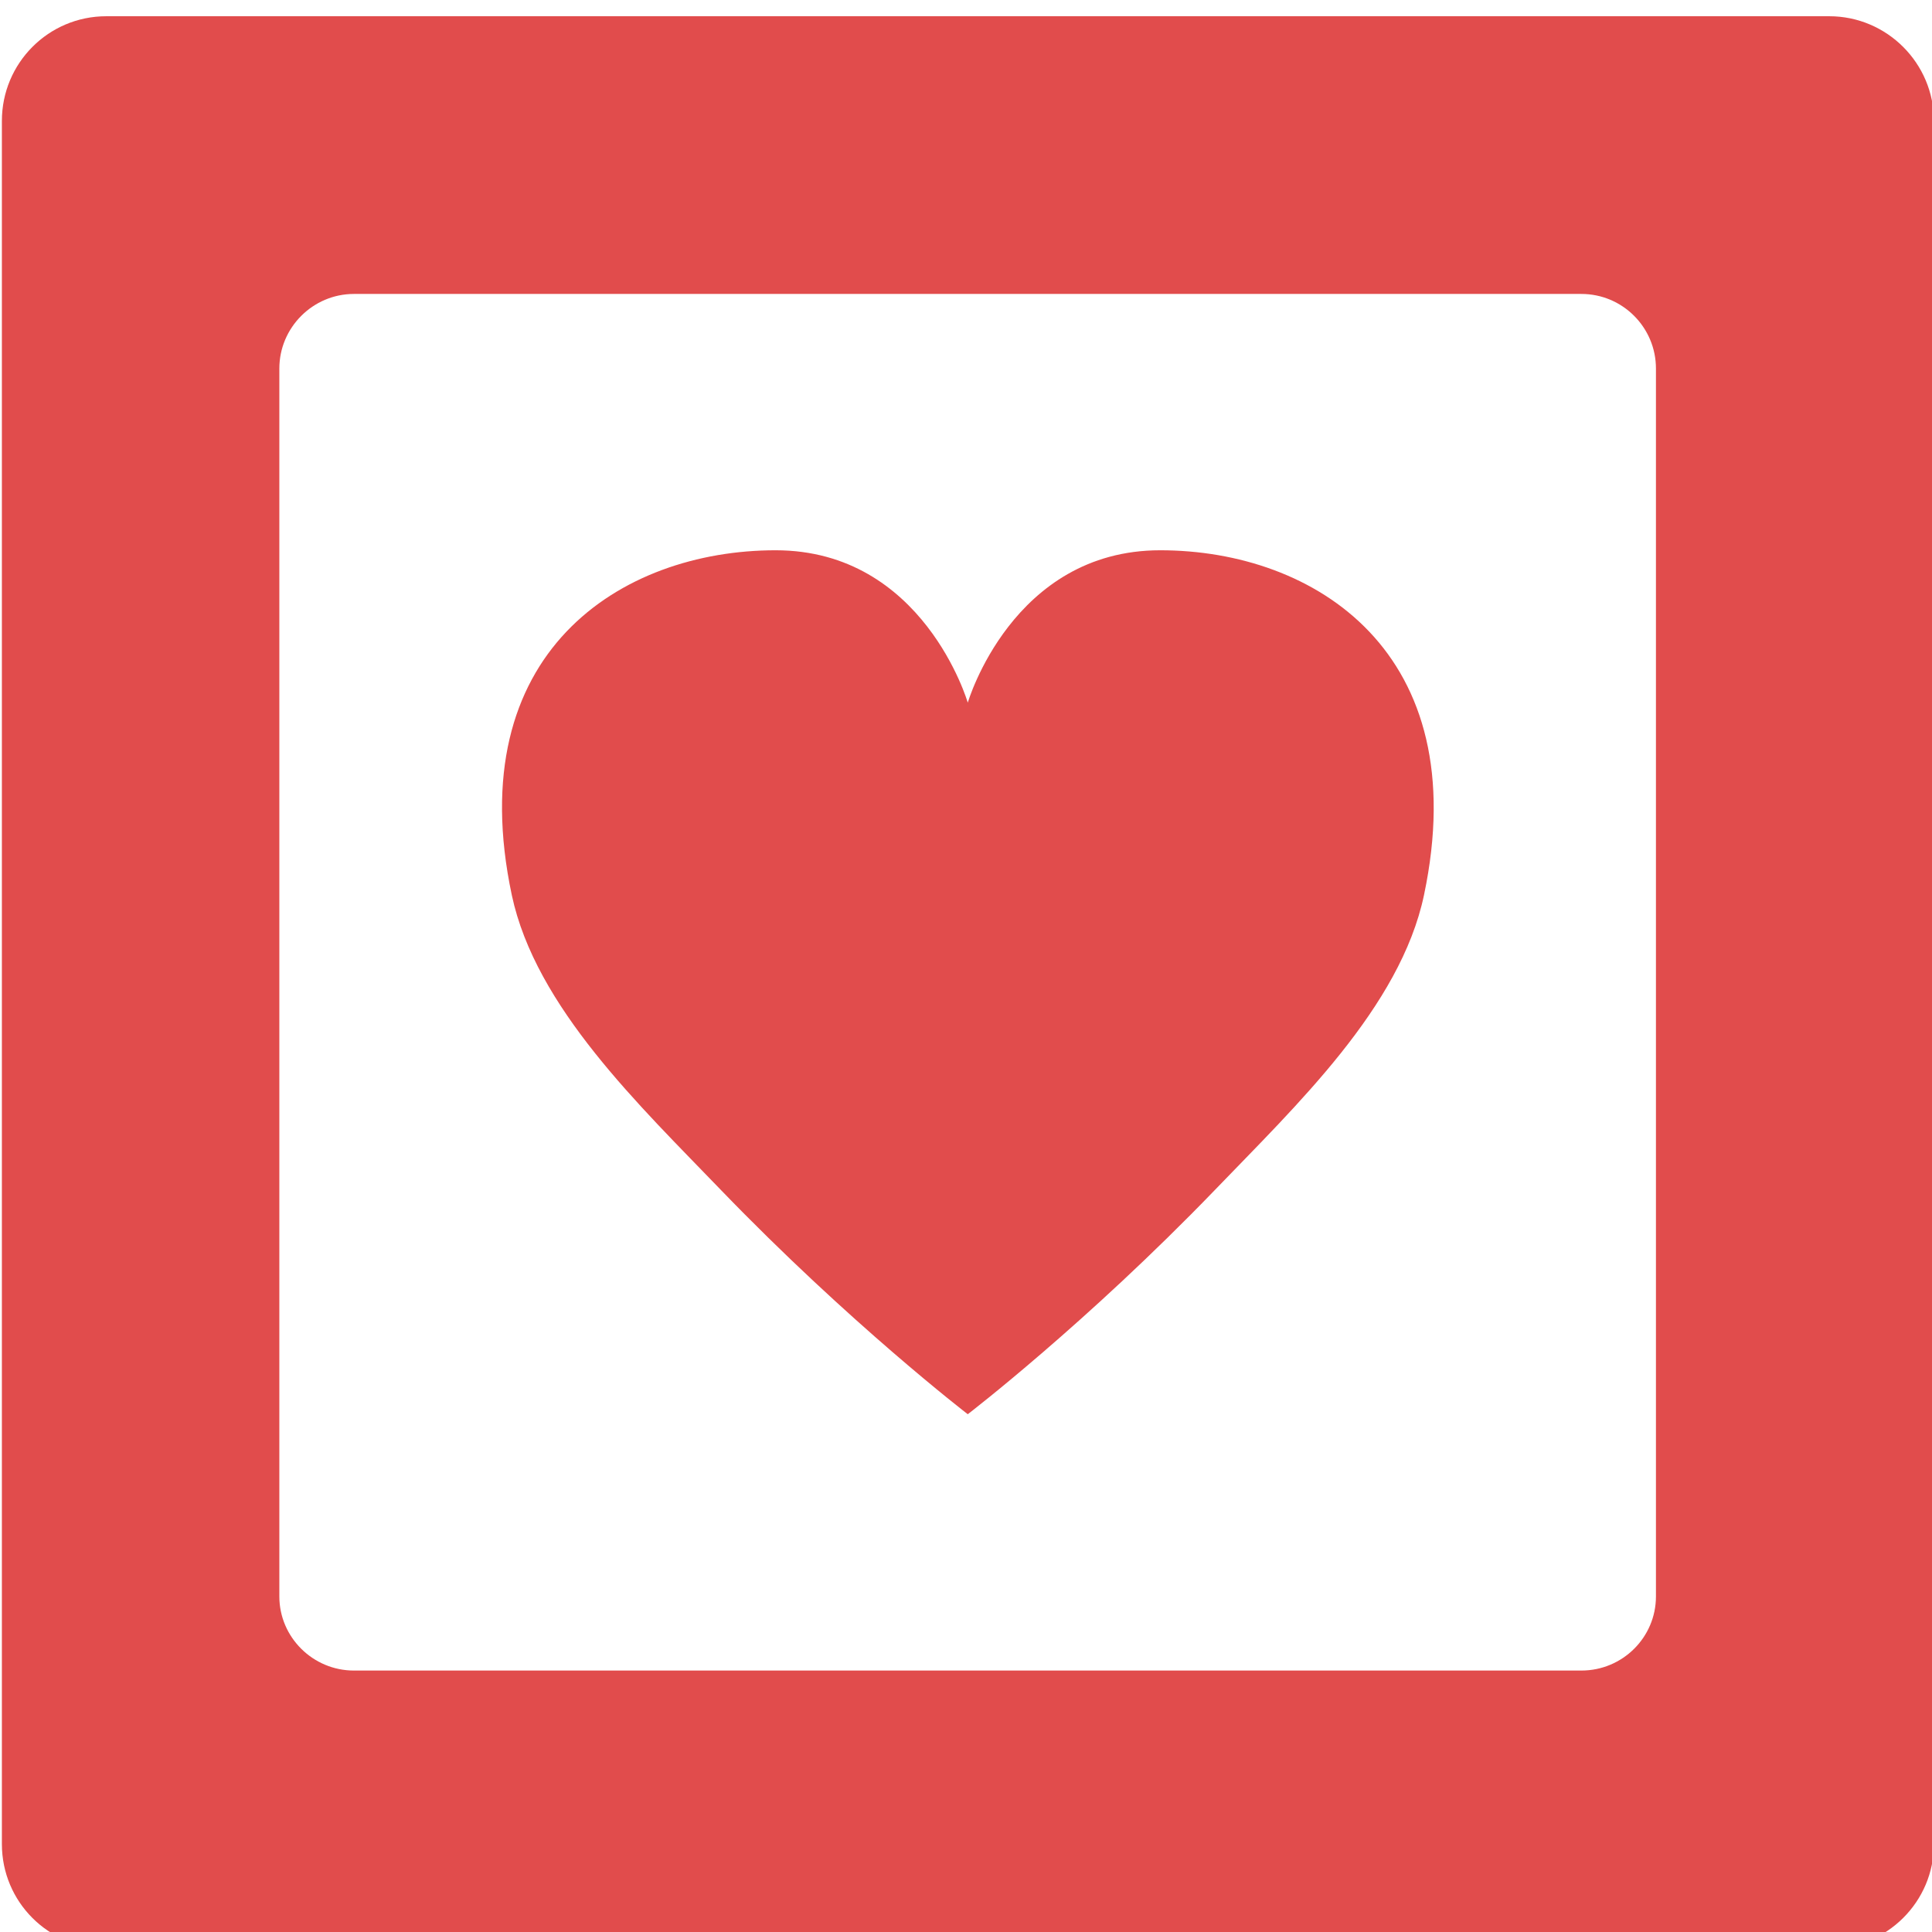 <?xml version="1.0" encoding="UTF-8" standalone="no"?>
<svg
   xmlns:dc="http://purl.org/dc/elements/1.1/"
   xmlns:cc="http://creativecommons.org/ns#"
   xmlns:rdf="http://www.w3.org/1999/02/22-rdf-syntax-ns#"
   xmlns:svg="http://www.w3.org/2000/svg"
   xmlns="http://www.w3.org/2000/svg"
   width="20"
   height="20"
   viewBox="0 0 5.292 5.292"
   version="1.1"
   id="svg28282">
  <defs
     id="defs28276">
    <clipPath
       clipPathUnits="userSpaceOnUse"
       id="clipPath11660">
      <path
         d="M 0,800 H 800 V 0 H 0 Z"
         id="path11658" />
    </clipPath>
    <clipPath
       clipPathUnits="userSpaceOnUse"
       id="clipPath11668">
      <path
         d="m 348.407,417.247 h 7.772 v -7.773 h -7.772 z"
         id="path11666" />
    </clipPath>
  </defs>
  <g
     style="fill:#d40000"
     id="layer1"
     transform="translate(0,-291.708)">
    <g
       style="fill:#d40000"
       transform="matrix(0.681,0,0,-0.681,-237.26,575.897)"
       id="g11656"
       clip-path="url(#clipPath11660)">
      <g
         style="fill:#d40000"
         id="g11662">
        <g
           style="fill:#d40000"
           id="g11664" />
        <g
           style="fill:#d40000"
           id="g11680">
          <g
             clip-path="url(#clipPath11668)"
             id="g11678"
             style="opacity:0.7;fill:#d40000">
            <g
               style="fill:#d40000"
               transform="translate(352.292,411.623)"
               id="g11672">
              <path
                 d="M 0,0 C 0,0 0.476,0.365 0.994,0.902 1.32,1.241 1.74,1.637 1.835,2.088 2.041,3.064 1.396,3.475 0.774,3.475 0.179,3.475 0,2.862 0,2.862 c 0,0 -0.178,0.613 -0.773,0.613 -0.622,0 -1.268,-0.411 -1.061,-1.387 C -1.738,1.637 -1.319,1.241 -0.993,0.902 -0.475,0.365 0,0 0,0"
                 style="fill:#d40000;fill-opacity:1;fill-rule:nonzero;stroke:none"
                 id="path11670" />
            </g>
            <g
               style="fill:#d40000"
               transform="translate(355.06,410.89)"
               id="g11676">
              <path
                 d="m 0,0 c 0,-0.164 -0.134,-0.298 -0.3,-0.298 h -4.937 c -0.165,0 -0.3,0.134 -0.3,0.298 v 4.939 c 0,0.165 0.135,0.3 0.3,0.3 H -0.3 c 0.166,0 0.3,-0.135 0.3,-0.3 z m 0.697,6.356 h -6.93 c -0.233,0 -0.42,-0.189 -0.42,-0.421 v -6.931 c 0,-0.232 0.187,-0.42 0.42,-0.42 h 6.93 c 0.232,0 0.421,0.188 0.421,0.42 v 6.931 c 0,0.232 -0.189,0.421 -0.421,0.421"
                 style="fill:#d40000;fill-opacity:1;fill-rule:nonzero;stroke:none"
                 id="path11674" />
            </g>
          </g>
        </g>
      </g>
    </g>
  </g>
</svg>
